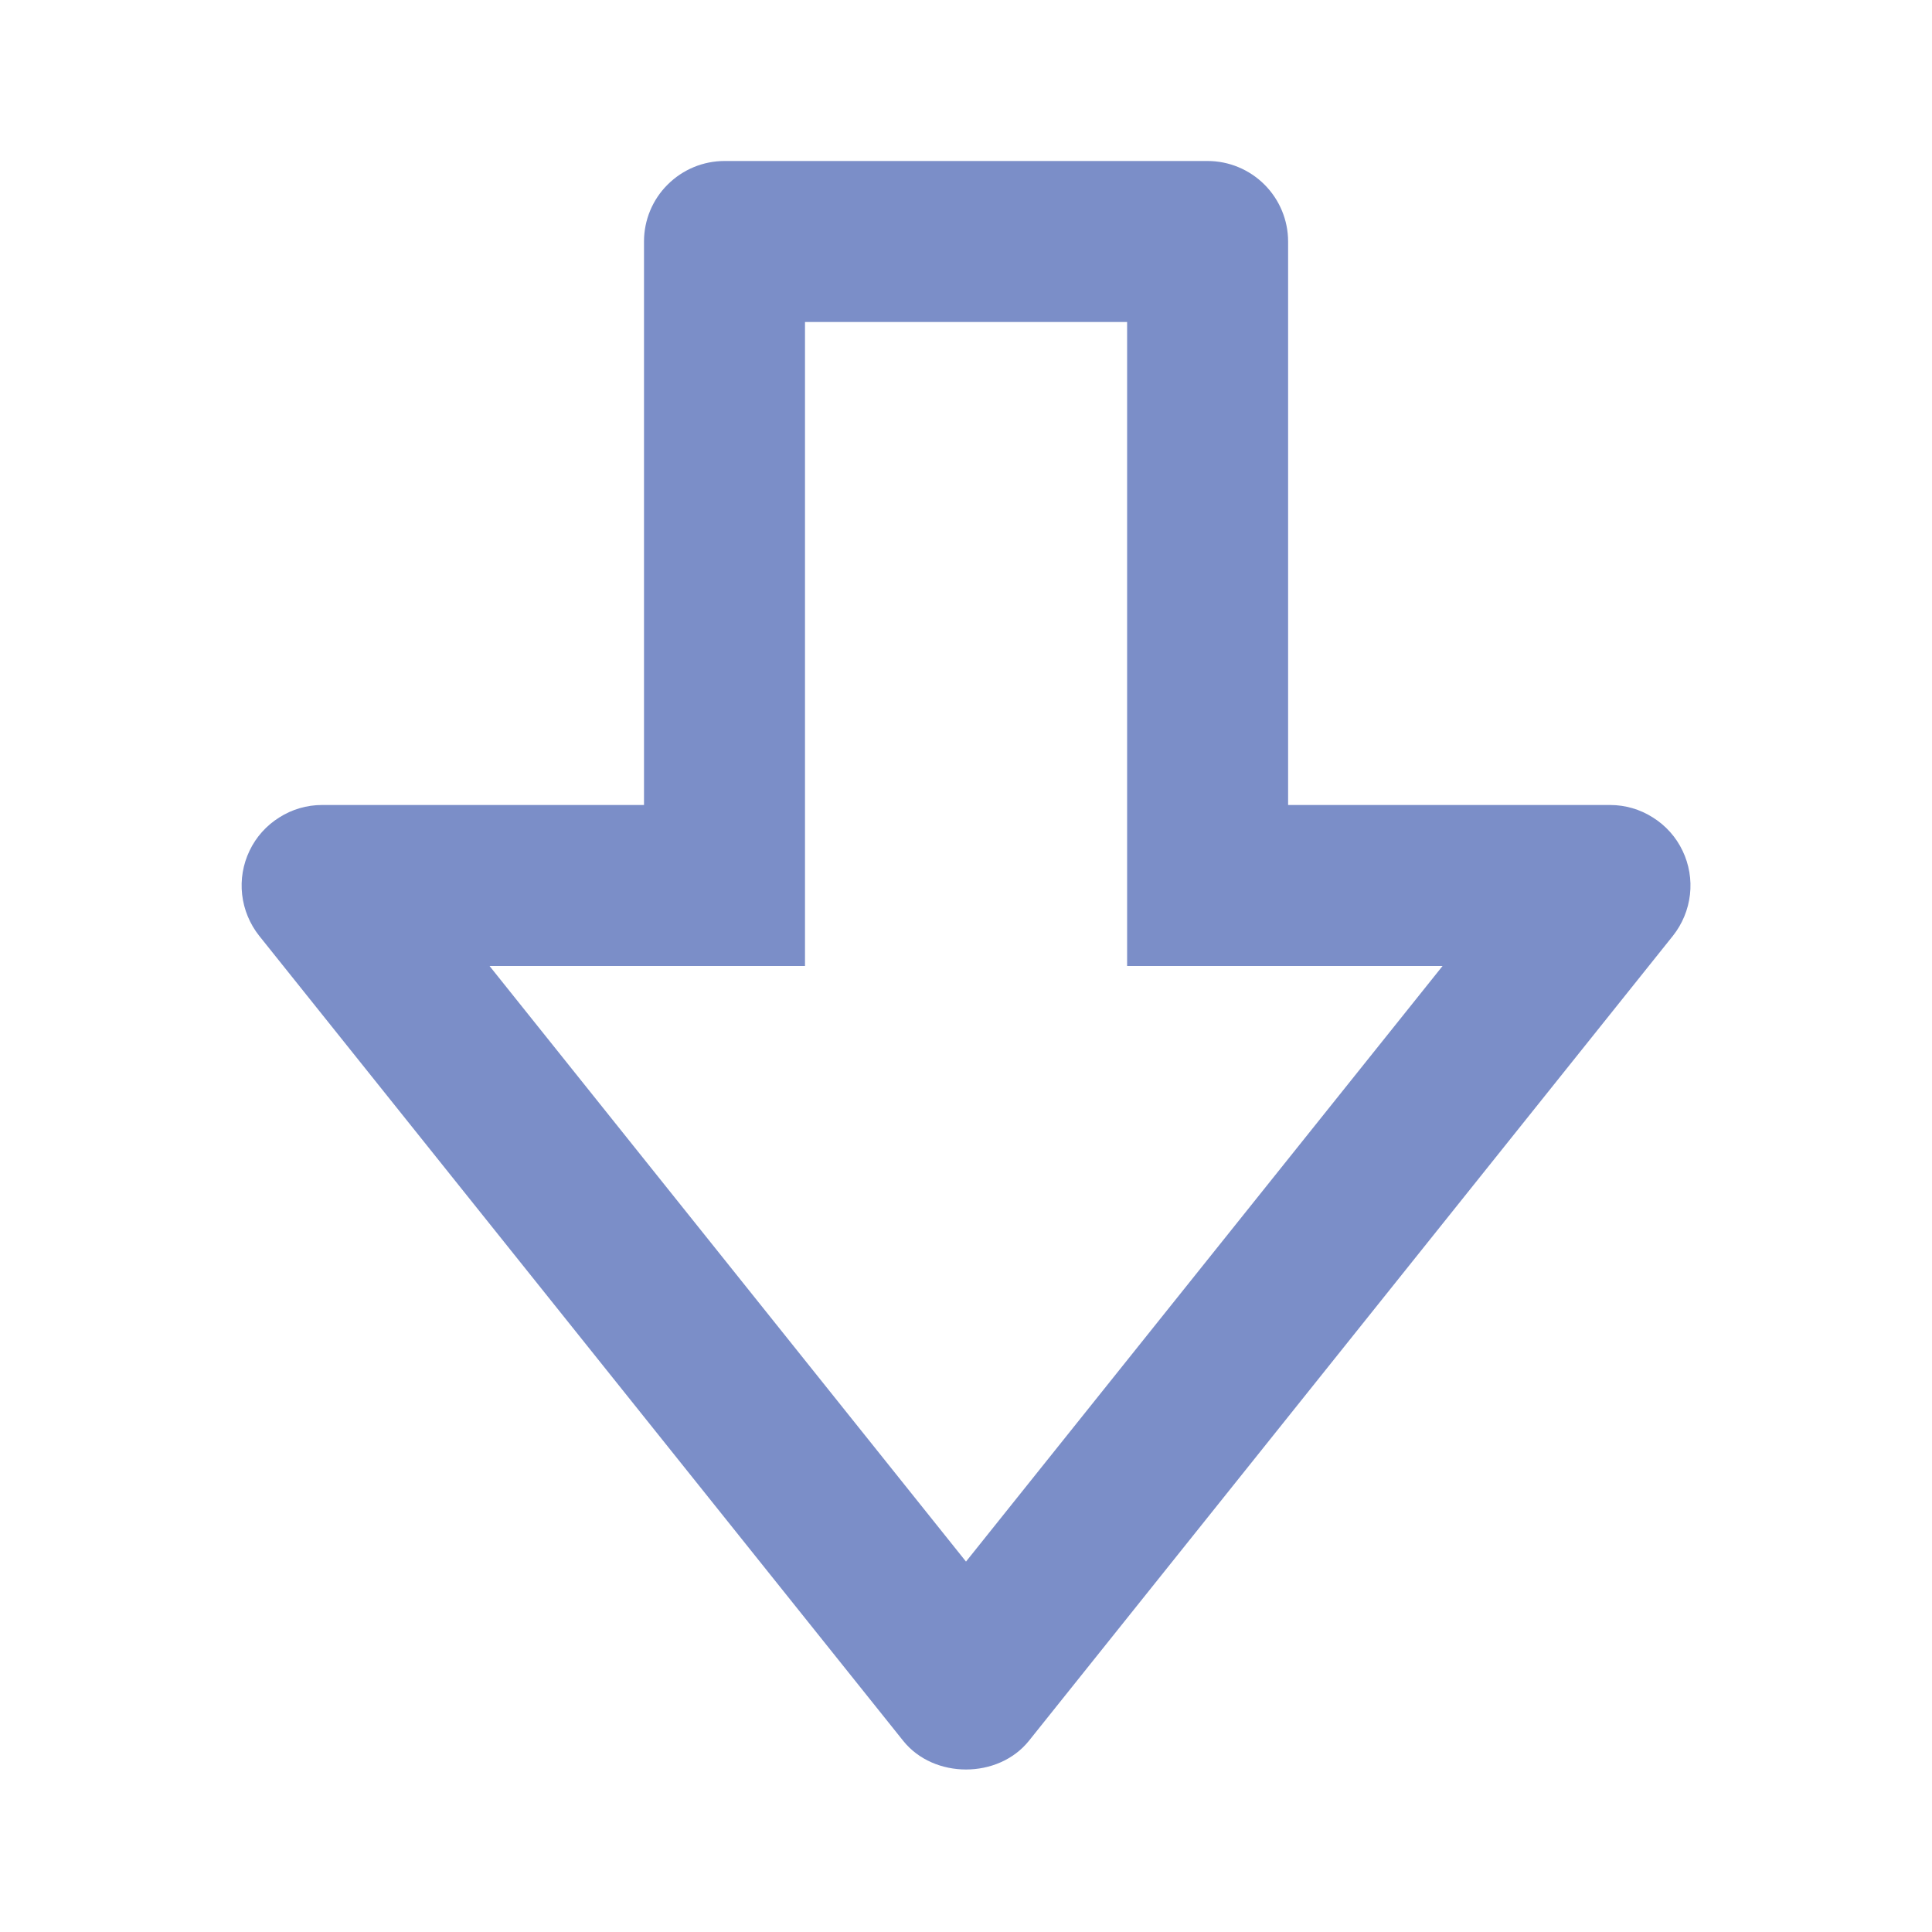 <svg width="18" height="18" viewBox="0 0 18 18" fill="none" xmlns="http://www.w3.org/2000/svg">
<path d="M9.586 16.219C9.3 16.575 8.7 16.575 8.415 16.219L2.415 8.719C2.327 8.608 2.272 8.475 2.256 8.335C2.24 8.195 2.264 8.053 2.325 7.926C2.386 7.798 2.482 7.691 2.602 7.616C2.721 7.54 2.859 7.5 3 7.5H6V2.25C6 2.051 6.079 1.86 6.22 1.72C6.361 1.579 6.552 1.5 6.75 1.5H11.251C11.449 1.5 11.64 1.579 11.781 1.72C11.921 1.86 12.001 2.051 12.001 2.25V7.5H15.001C15.142 7.5 15.28 7.54 15.399 7.616C15.519 7.691 15.615 7.798 15.676 7.926C15.737 8.053 15.761 8.195 15.745 8.335C15.729 8.475 15.674 8.608 15.586 8.719L9.586 16.219ZM11.251 9H10.501V3H7.5V9H4.561L9 14.549L13.44 9H11.251Z" fill="#7B8EC8"/>
</svg>
